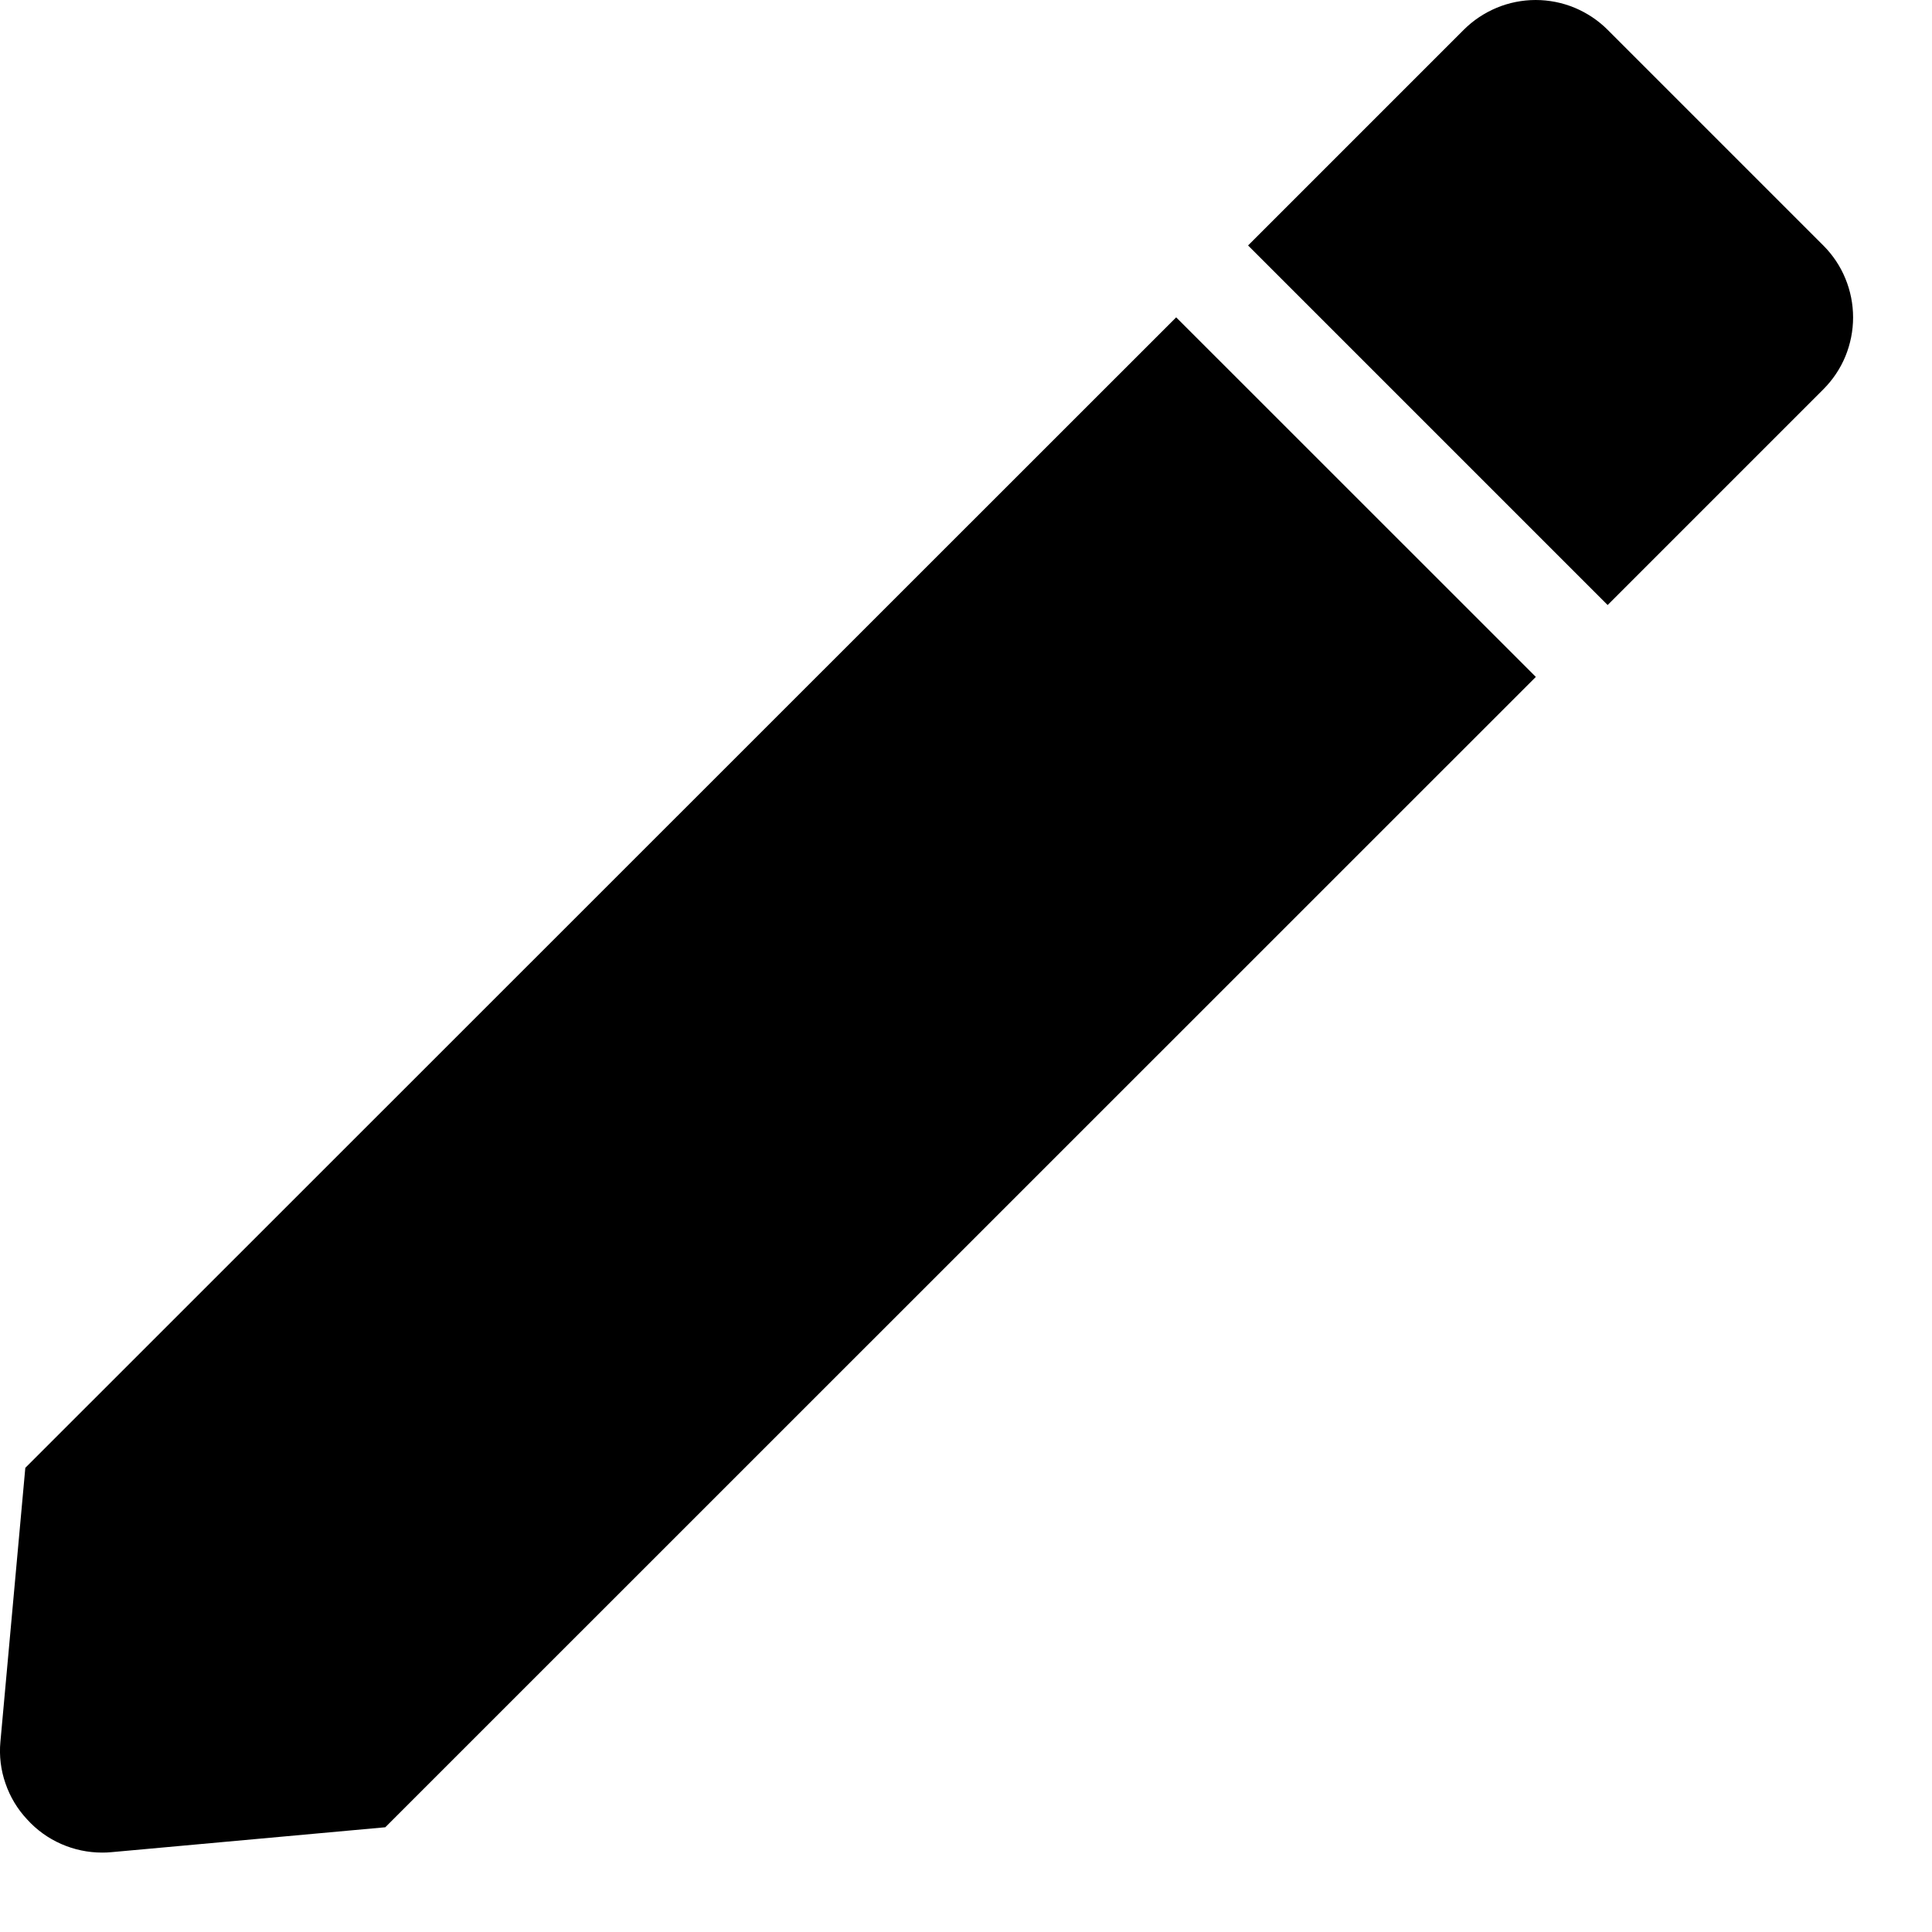 <svg width="19" height="19" viewBox="0 0 19 19" fill="none" xmlns="http://www.w3.org/2000/svg">
<path d="M1.004 18.219C0.865 18.219 0.728 18.19 0.601 18.134C0.474 18.078 0.36 17.996 0.267 17.893C0.172 17.792 0.099 17.671 0.054 17.539C0.008 17.408 -0.009 17.268 0.004 17.129L0.249 14.435L11.567 3.121L15.104 6.657L3.789 17.97L1.095 18.215C1.065 18.218 1.034 18.219 1.004 18.219V18.219ZM15.81 5.95L12.274 2.414L14.395 0.293C14.488 0.2 14.598 0.127 14.72 0.076C14.841 0.026 14.971 0 15.102 0C15.234 0 15.364 0.026 15.485 0.076C15.607 0.127 15.717 0.2 15.81 0.293L17.931 2.414C18.024 2.507 18.098 2.617 18.148 2.739C18.198 2.86 18.224 2.99 18.224 3.122C18.224 3.253 18.198 3.383 18.148 3.505C18.098 3.626 18.024 3.736 17.931 3.829L15.811 5.949L15.81 5.95V5.95Z" fill="black"/>
</svg>
